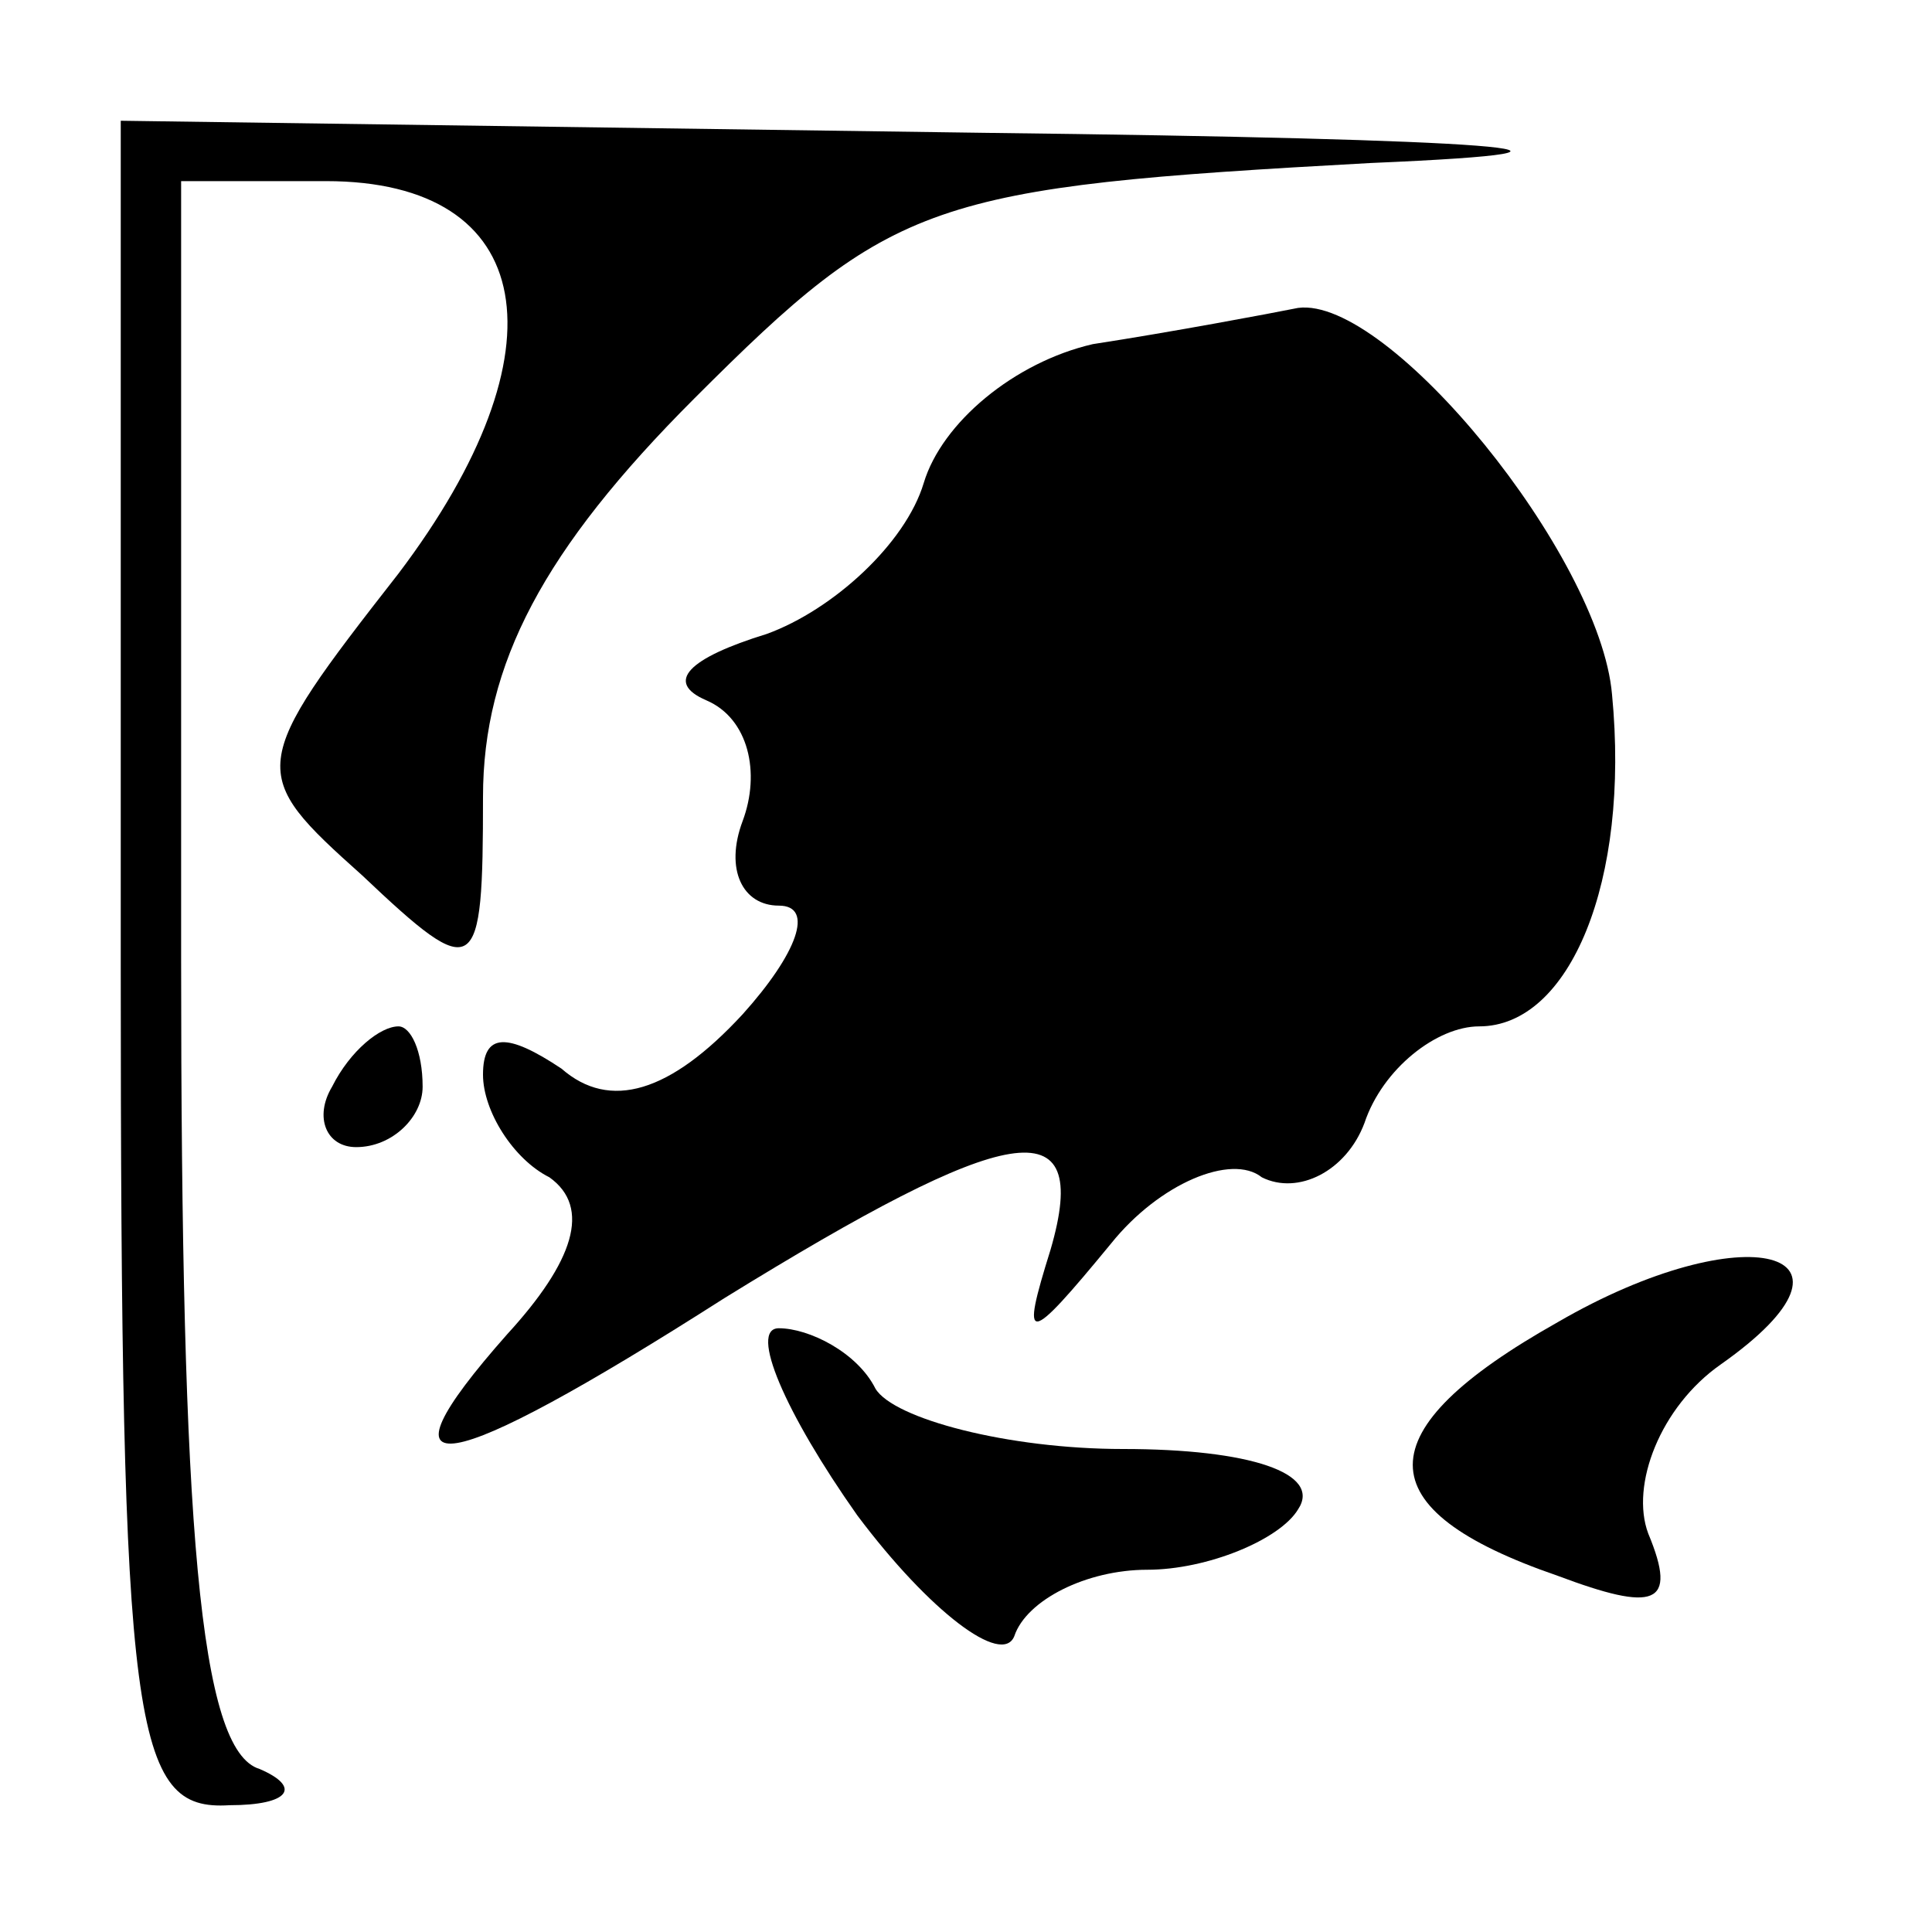 <?xml version="1.0" standalone="no"?>
<!DOCTYPE svg PUBLIC "-//W3C//DTD SVG 20010904//EN"
 "http://www.w3.org/TR/2001/REC-SVG-20010904/DTD/svg10.dtd">
<svg version="1.0" xmlns="http://www.w3.org/2000/svg"
 width="32pt" height="32pt" viewBox="0 0 32 32"
 preserveAspectRatio="xMidYMid meet">
<g transform="translate(0,32) scale(0.1,-0.1)"
fill="#000000" stroke="none">
<path fill="#000000" stroke="none" d="M20 160 c0 -127 2 -140 18 -139 10 0
12 3 5 6 -10 3 -13 40 -13 134 l0 129 24 0 c35 0 40 -28 12 -65 -25 -32 -25
-33 -6 -50 19 -18 20 -17 20 13 0 22 10 41 35 66 33 33 39 35 112 39 47 2 21
4 -64 5 l-143 2 0 -140z"/>
<path fill="#000000" stroke="none" d="M181 263 c-13 -3 -25 -13 -28 -23 -3
-10 -15 -21 -26 -25 -13 -4 -17 -8 -10 -11 7 -3 9 -12 6 -20 -3 -8 0 -14 6
-14 6 0 3 -8 -6 -18 -12 -13 -22 -16 -30 -9 -9 6 -13 6 -13 -1 0 -6 5 -14 11
-17 7 -5 4 -14 -7 -26 -23 -26 -11 -24 36 6 47 29 61 32 54 8 -5 -16 -4 -16
10 1 8 10 20 15 25 11 6 -3 14 1 17 9 3 9 12 16 19 16 15 0 25 24 22 55 -2 23
-37 66 -52 64 -5 -1 -21 -4 -34 -6z"/>
<path fill="#000000" stroke="none" d="M55 140 c-3 -5 -1 -10 4 -10 6 0 11 5
11 10 0 6 -2 10 -4 10 -3 0 -8 -4 -11 -10z"/>
<path fill="#000000" stroke="none" d="M258 101 c-32 -18 -32 -31 0 -42 16 -6
20 -5 15 7 -3 8 2 21 12 28 27 19 4 25 -27 7z"/>
<path fill="#000000" stroke="none" d="M142 69 c12 -16 24 -25 26 -20 2 6 12
11 22 11 10 0 22 5 25 10 4 6 -8 10 -29 10 -19 0 -38 5 -41 10 -3 6 -11 10
-16 10 -5 0 1 -14 13 -31z"/>
</g>
</svg>
